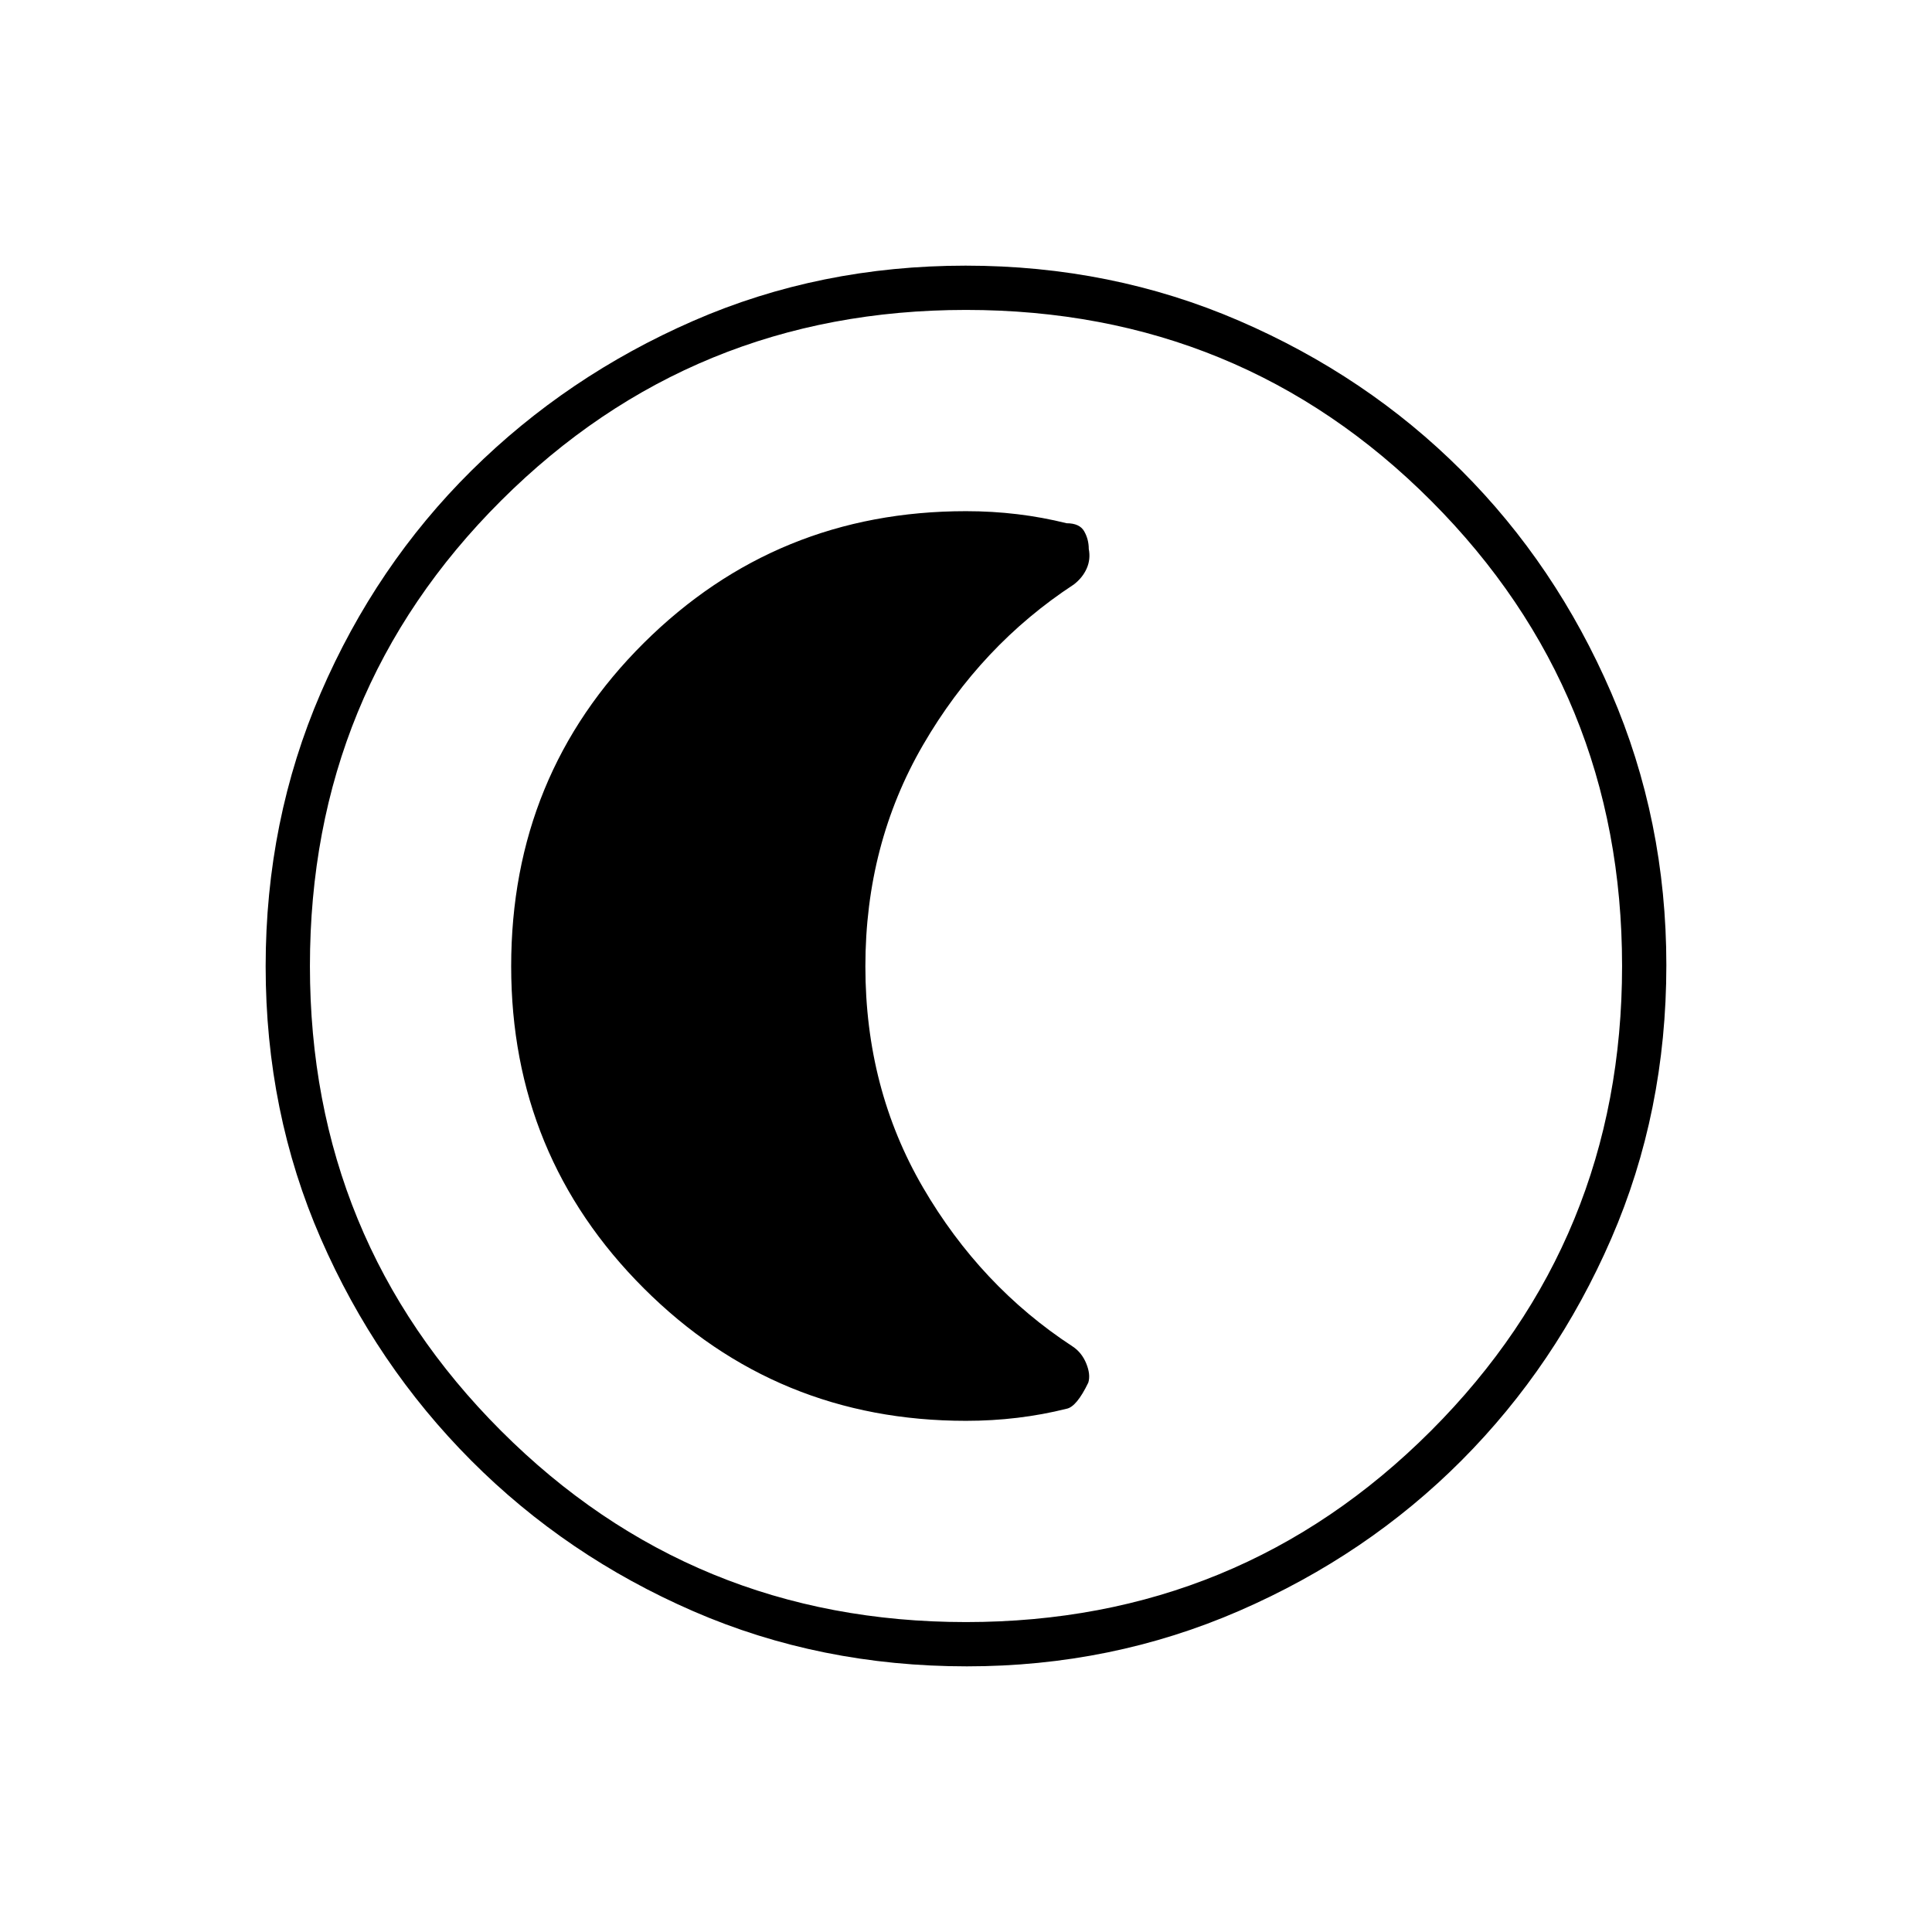 <svg xmlns="http://www.w3.org/2000/svg" width="48" height="48" viewBox="0 96 960 960"><path d="M480.44 924q-72.908 0-135.945-27.391-63.037-27.392-110.34-74.848-47.303-47.457-74.729-110.276Q132 648.667 132 576.174q0-72.493 27.391-135.892 27.392-63.399 74.848-110.414 47.457-47.016 110.276-74.442Q407.333 228 479.826 228q72.493 0 135.892 27.391 63.399 27.392 110.414 74.348 47.016 46.957 74.442 110.435Q828 503.652 828 575.56q0 72.908-27.391 135.945-27.392 63.037-74.348 110.156-46.957 47.119-110.435 74.729T480.44 924Zm-.44-22q136 0 231-95t95-231q0-136-94.744-231Q616.513 250 480 250q-136 0-231 94.744Q154 439.487 154 576q0 136 95 231t231 95Zm0-326Zm-.008 226q13.008 0 25.508-1.5T530 796q5-1 10.778-13 1.222-4-1.028-9.5t-6.844-8.5Q487.2 735.118 458.6 686 430 636.882 430 576.204q0-60.677 28.686-110.098 28.687-49.42 74.915-79.696Q538 383 540 378.415q2-4.584 1-9.678 0-4.737-2.273-8.737-2.272-4-8.727-4-12-3-24.5-4.5t-25.508-1.5q-94.163 0-160.078 65.48Q254 480.96 254 576.118q0 94.215 65.914 160.049Q385.829 802 479.992 802Z"/></svg>